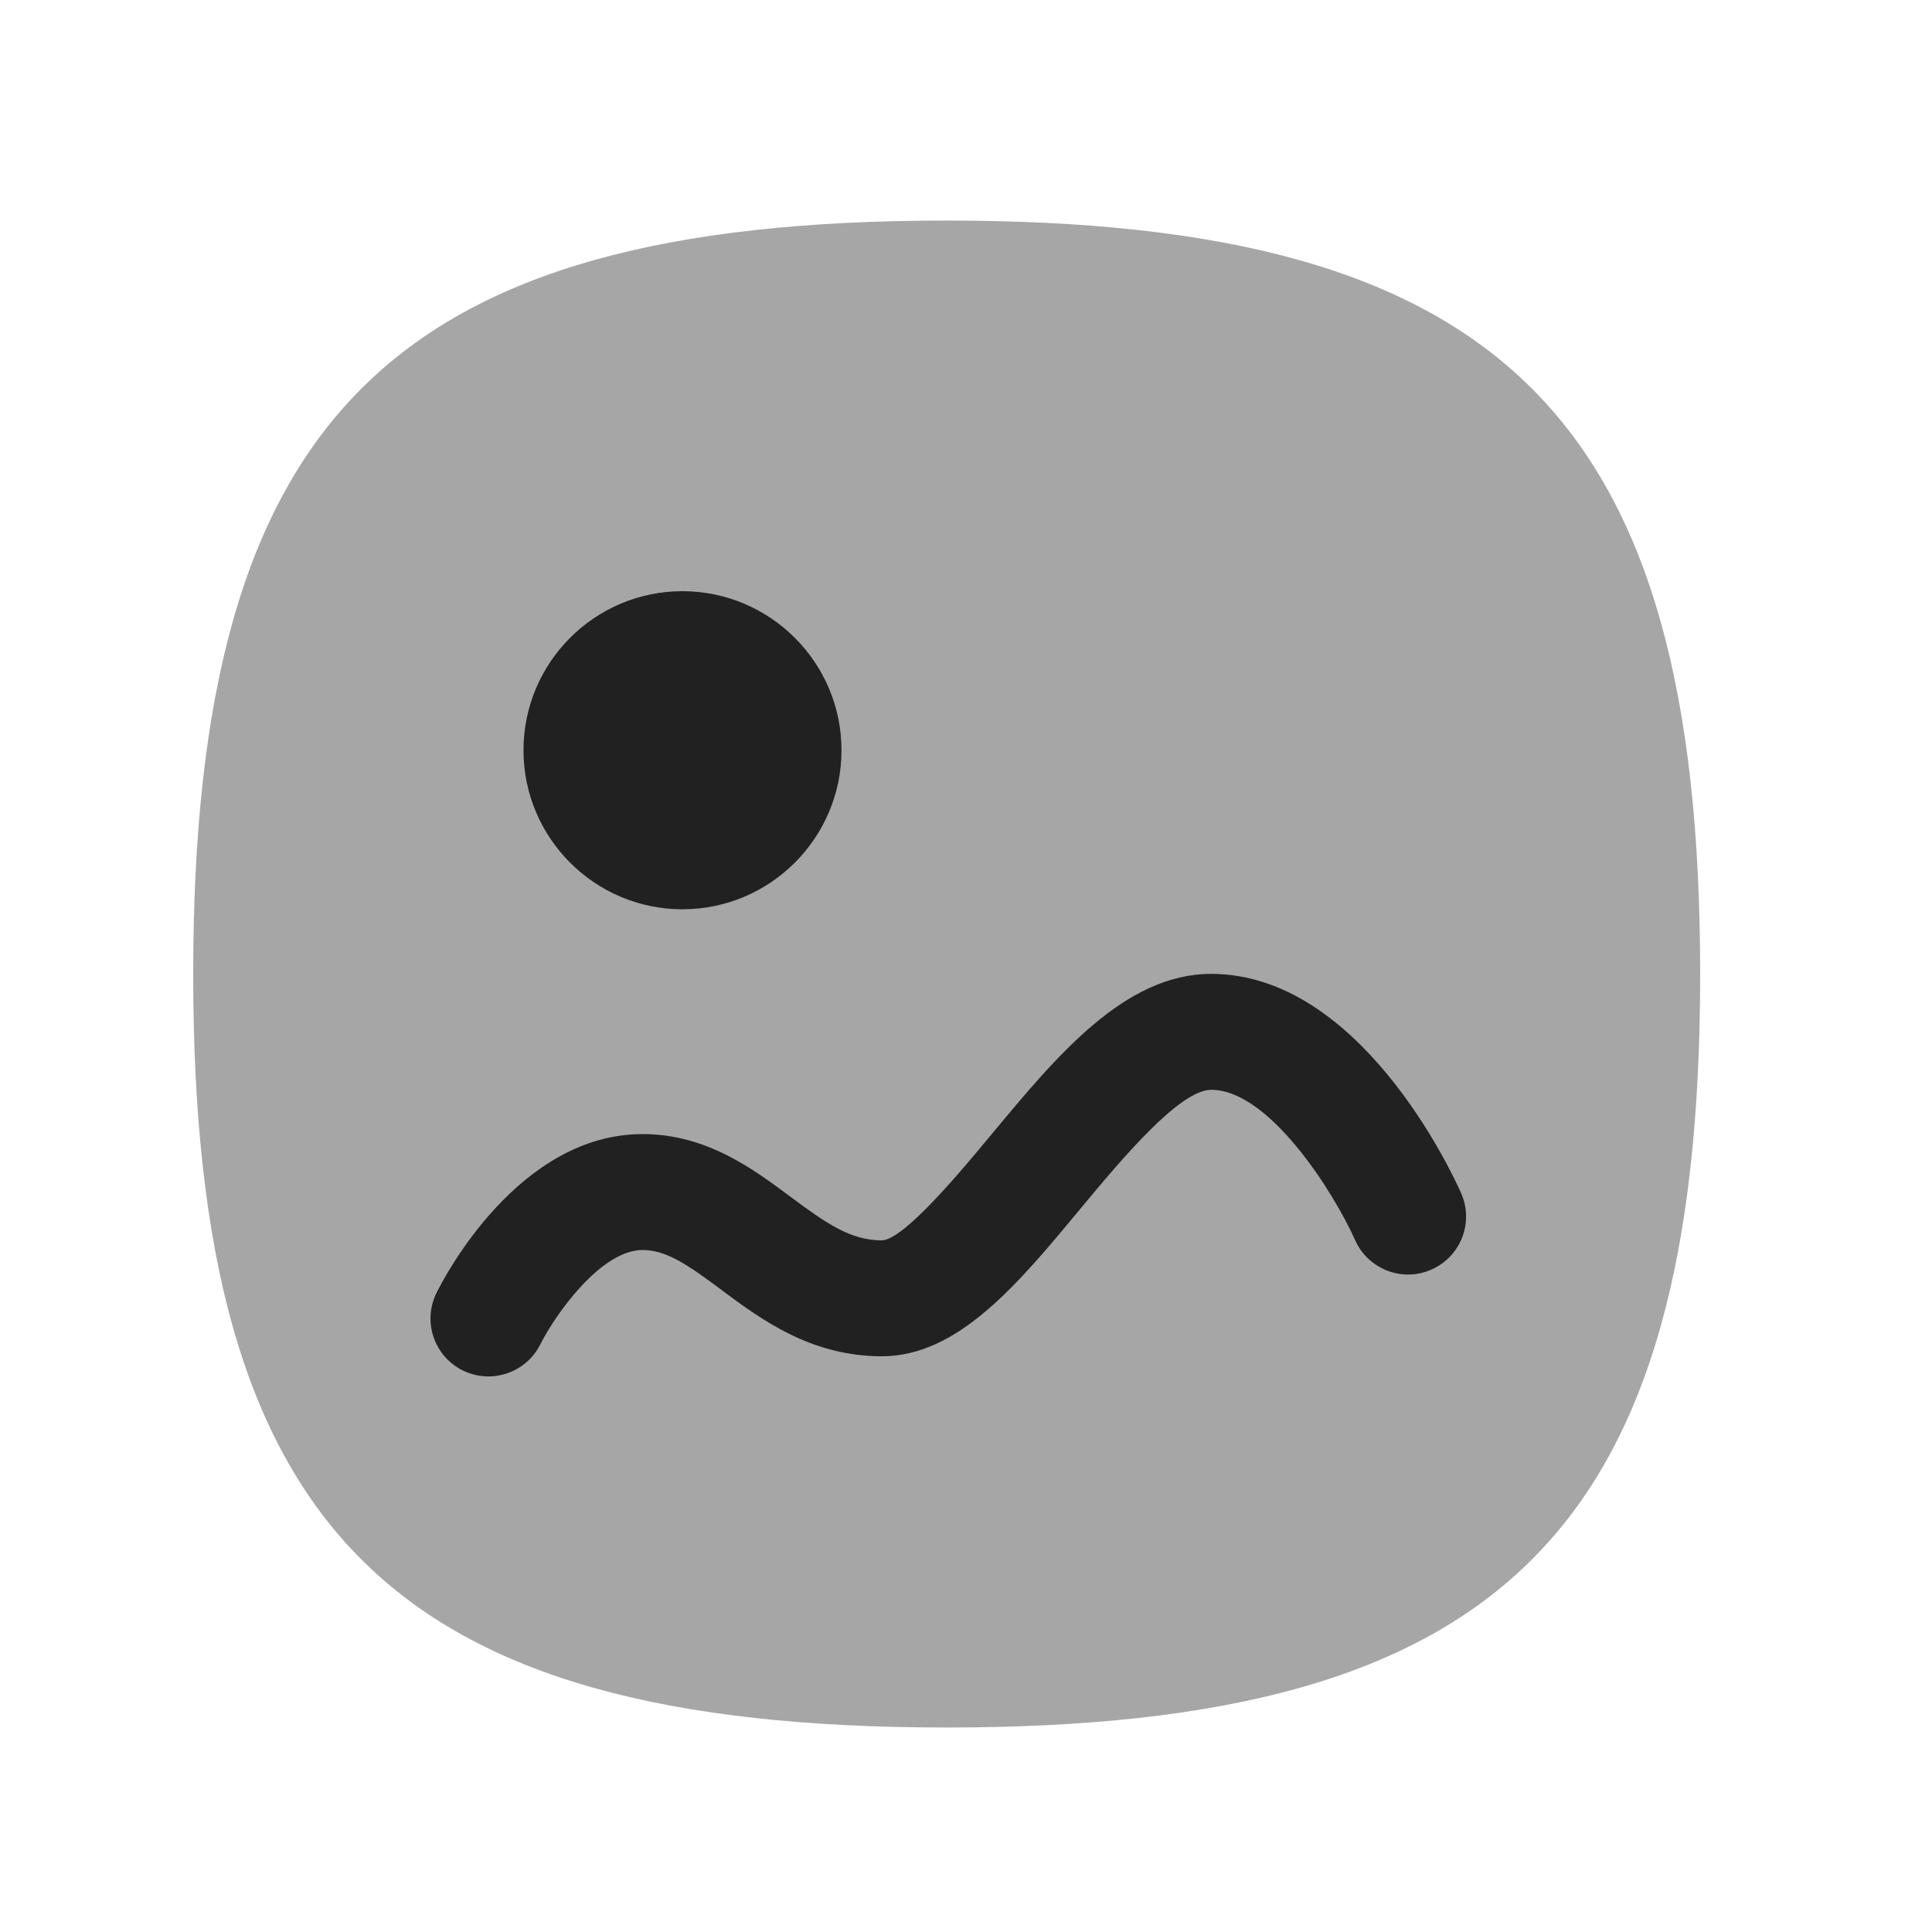 <svg width="25" height="25" viewBox="0 0 25 25" fill="none" xmlns="http://www.w3.org/2000/svg">
<path opacity="0.4" fill-rule="evenodd" clip-rule="evenodd" d="M12.25 2.854C5.051 2.854 2.5 5.406 2.5 12.604C2.5 19.802 5.051 22.354 12.25 22.354C19.448 22.354 22 19.802 22 12.604C22 5.406 19.448 2.854 12.25 2.854Z" fill="#212121"/>
<path d="M17.536 16.049C17.706 16.427 18.152 16.597 18.527 16.426C18.905 16.257 19.074 15.815 18.906 15.437C18.777 15.147 17.587 12.602 15.673 12.602C14.555 12.602 13.679 13.657 12.831 14.678L12.831 14.678L12.83 14.679C12.433 15.158 11.694 16.046 11.411 16.05C11.008 16.05 10.698 15.835 10.227 15.485C9.742 15.123 9.139 14.675 8.315 14.675C6.714 14.675 5.753 16.518 5.649 16.729C5.465 17.099 5.616 17.547 5.985 17.732C6.093 17.785 6.207 17.811 6.319 17.811C6.594 17.811 6.86 17.659 6.991 17.397C7.192 16.998 7.78 16.175 8.315 16.175C8.626 16.175 8.904 16.37 9.332 16.688L9.332 16.689C9.848 17.073 10.49 17.55 11.411 17.55C12.397 17.55 13.169 16.62 13.985 15.636L13.997 15.621C14.505 15.011 15.262 14.102 15.673 14.102C16.419 14.102 17.251 15.413 17.536 16.049Z" fill="#212121"/>
<path d="M10.889 9.708C10.889 8.574 9.966 7.651 8.831 7.65C7.696 7.65 6.774 8.573 6.774 9.708C6.774 10.843 7.696 11.766 8.831 11.766C9.965 11.766 10.889 10.843 10.889 9.708Z" fill="#212121"/>
</svg>
